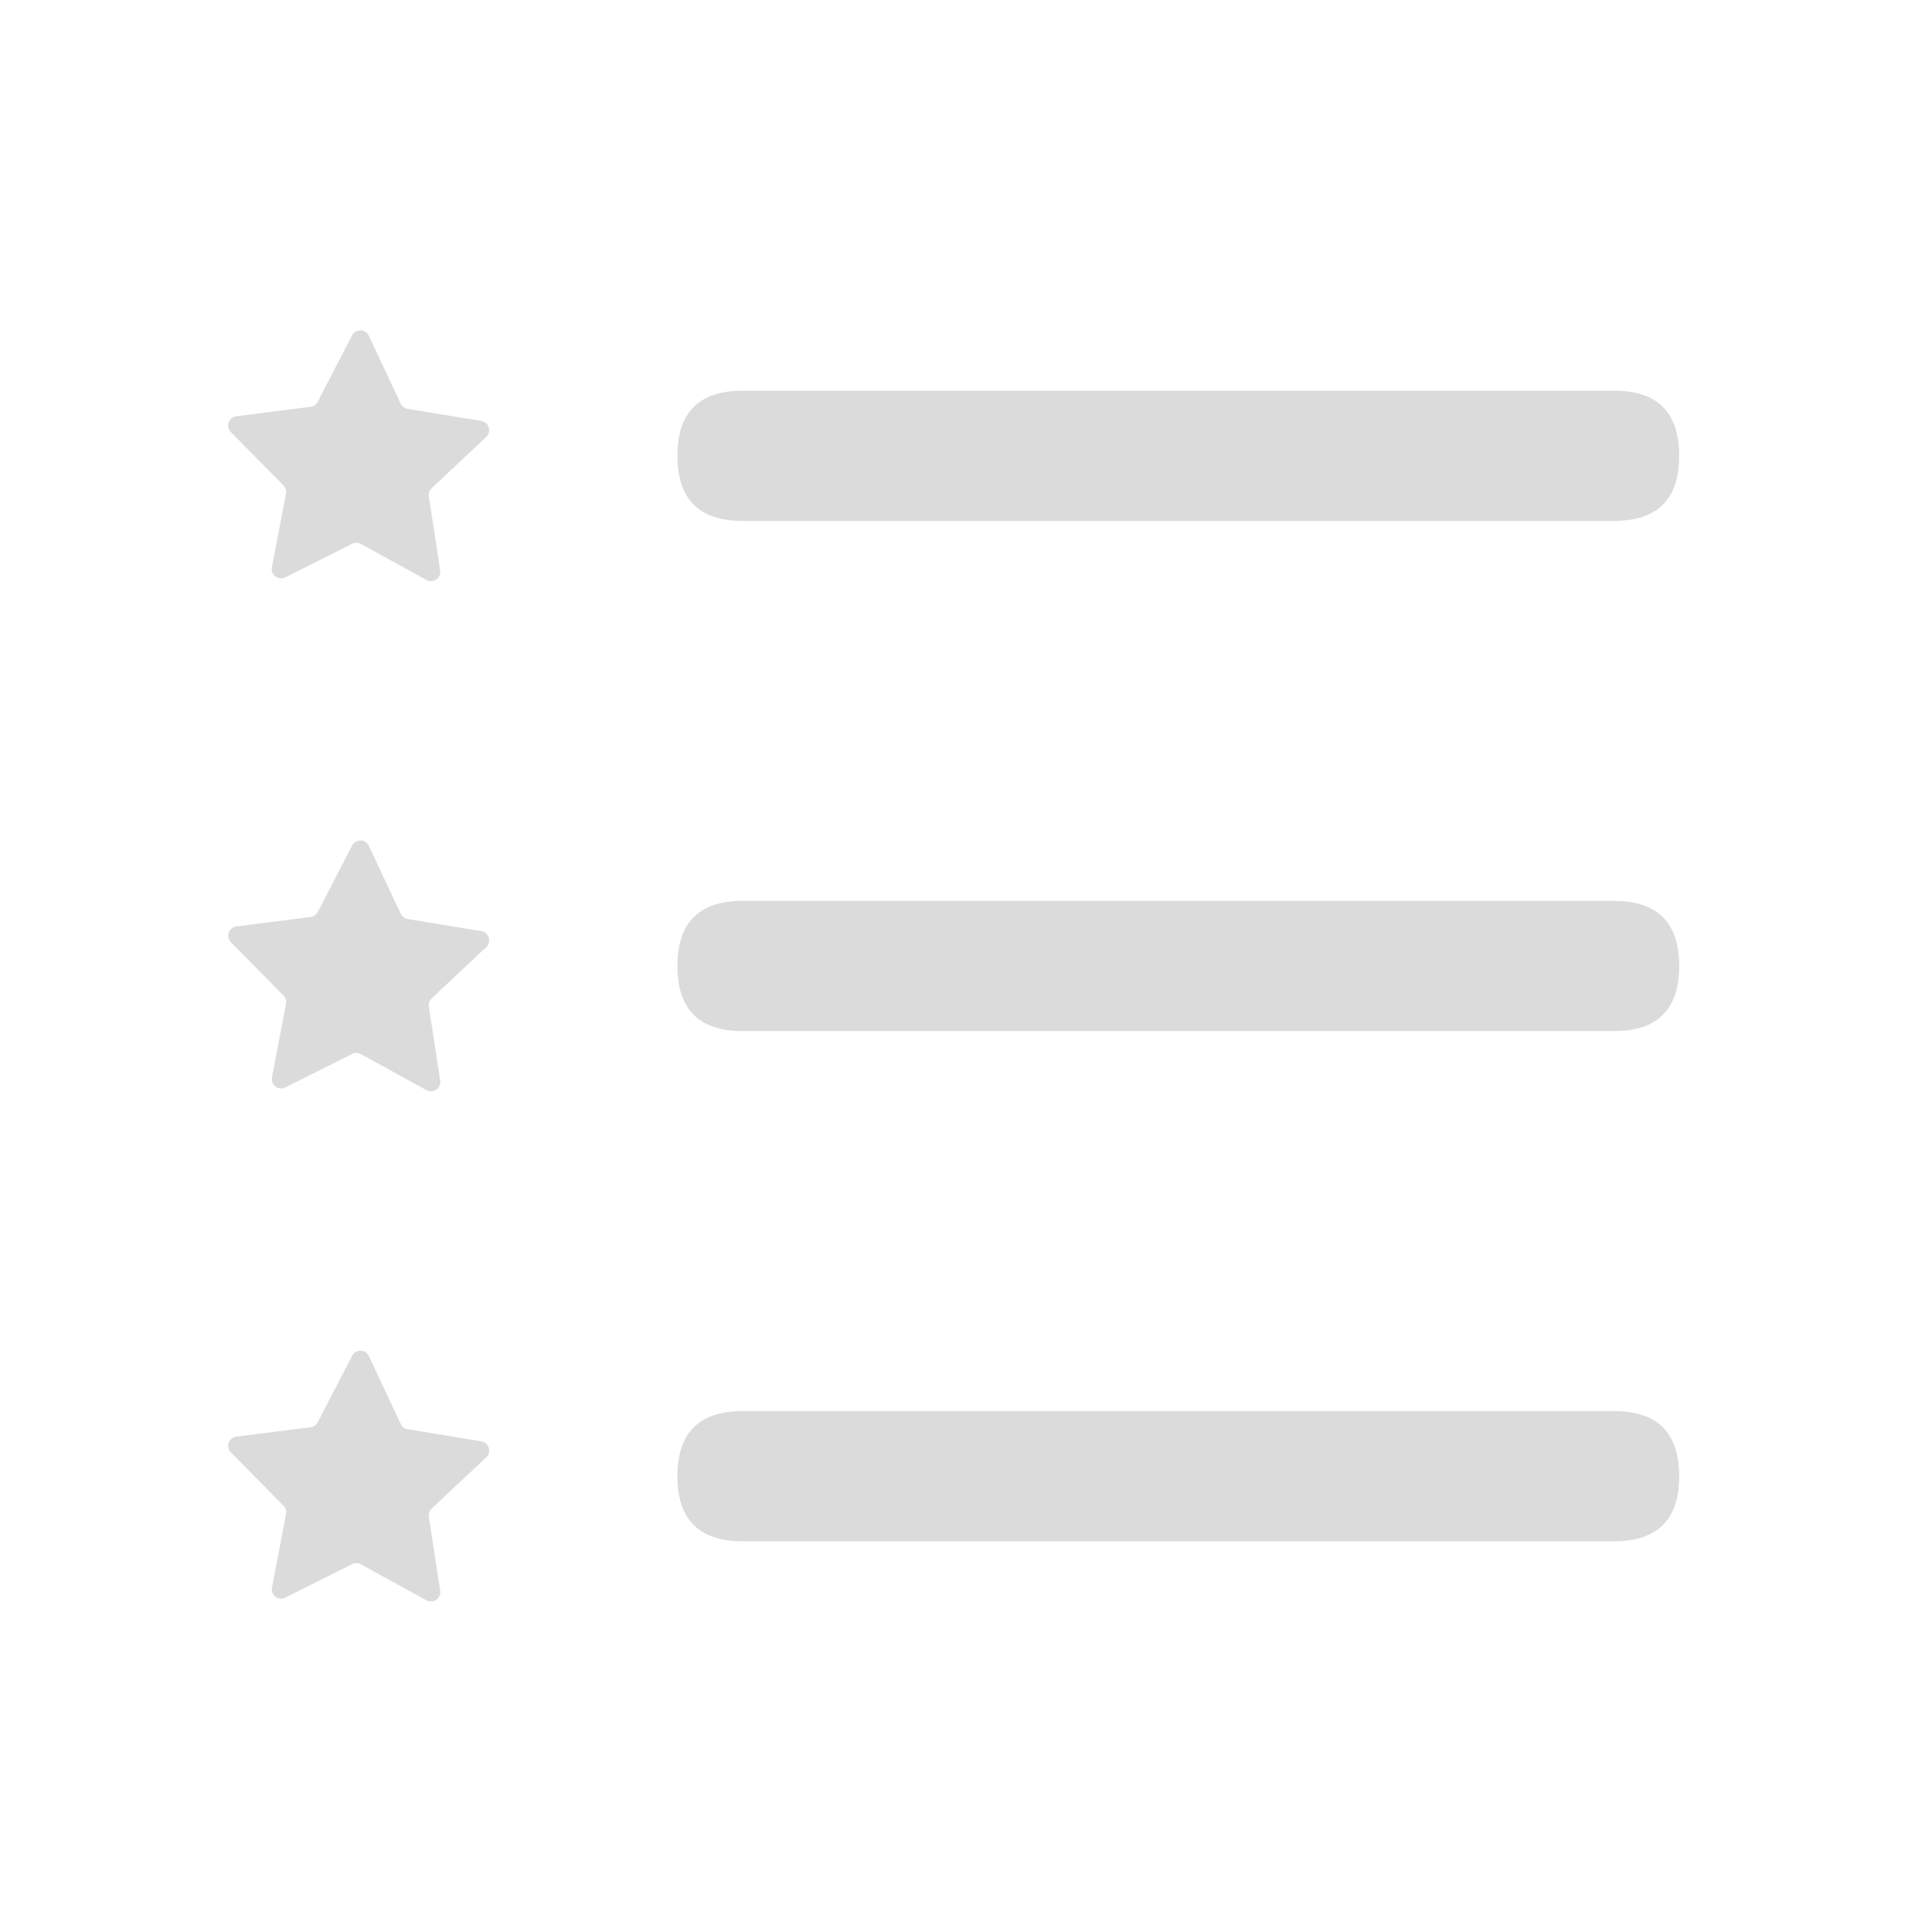 <?xml version="1.0" standalone="no"?><!DOCTYPE svg PUBLIC "-//W3C//DTD SVG 1.1//EN" "http://www.w3.org/Graphics/SVG/1.1/DTD/svg11.dtd"><svg t="1717680544582" class="icon" viewBox="0 0 1024 1024" version="1.1" xmlns="http://www.w3.org/2000/svg" p-id="8089" data-spm-anchor-id="a313x.search_index.0.i5.2caf3a81MGLLwn" xmlns:xlink="http://www.w3.org/1999/xlink" width="200" height="200"><path d="M359.04 207.09m34.5 0l461.97 0q34.5 0 34.5 34.5l0 0q0 34.5-34.5 34.5l-461.97 0q-34.5 0-34.5-34.5l0 0q0-34.5 34.5-34.5Z" p-id="8090" fill="#dbdbdb"></path><path d="M216 216.68l39.13 6.45a4.94 4.94 0 0 1 2.58 8.48l-28.91 27.14a4.94 4.94 0 0 0-1.5 4.35l6 39.21a4.94 4.94 0 0 1-7.27 5.08l-34.75-19.12a4.94 4.94 0 0 0-4.6-0.09L151.19 306a4.94 4.94 0 0 1-7.07-5.35l7.44-39a4.94 4.94 0 0 0-1.34-4.4L122.35 229a4.94 4.94 0 0 1 2.9-8.38l39.35-5a4.94 4.94 0 0 0 3.77-2.63l18.22-35.23a4.94 4.94 0 0 1 8.87 0.17l16.88 35.89a4.94 4.94 0 0 0 3.66 2.86z" p-id="8091" fill="#dbdbdb"></path><path d="M359.04 477.5m34.5 0l461.97 0q34.5 0 34.5 34.5l0 0q0 34.5-34.5 34.5l-461.97 0q-34.5 0-34.5-34.5l0 0q0-34.5 34.5-34.5Z" p-id="8092" fill="#dbdbdb"></path><path d="M216 487.09l39.13 6.45a4.94 4.94 0 0 1 2.58 8.48l-28.91 27.14a4.94 4.94 0 0 0-1.5 4.35l6 39.21a4.94 4.94 0 0 1-7.27 5.08l-34.75-19.12a4.94 4.94 0 0 0-4.6-0.09l-35.45 17.79a4.94 4.94 0 0 1-7.07-5.35l7.44-39a4.94 4.94 0 0 0-1.34-4.4l-27.87-28.22a4.94 4.94 0 0 1 2.9-8.38l39.35-5a4.94 4.94 0 0 0 3.77-2.63l18.22-35.23a4.94 4.94 0 0 1 8.87 0.17l16.88 35.89a4.94 4.94 0 0 0 3.62 2.86z" p-id="8093" fill="#dbdbdb"></path><path d="M359.04 747.91m34.5 0l461.97 0q34.5 0 34.5 34.5l0 0q0 34.5-34.5 34.5l-461.97 0q-34.5 0-34.5-34.5l0 0q0-34.5 34.5-34.5Z" p-id="8094" fill="#dbdbdb"></path><path d="M216 757.5l39.13 6.45a4.94 4.94 0 0 1 2.58 8.48l-28.91 27.14a4.94 4.94 0 0 0-1.5 4.35l6 39.21a4.94 4.94 0 0 1-7.27 5.08l-34.75-19.12a4.94 4.94 0 0 0-4.6-0.09l-35.45 17.79a4.94 4.94 0 0 1-7.07-5.35l7.44-39a4.94 4.94 0 0 0-1.34-4.4l-27.87-28.22a4.94 4.94 0 0 1 2.9-8.38l39.35-5a4.94 4.94 0 0 0 3.77-2.63l18.22-35.23a4.94 4.94 0 0 1 8.87 0.17l16.88 35.89a4.94 4.94 0 0 0 3.62 2.86z" p-id="8095" fill="#dbdbdb"></path></svg>